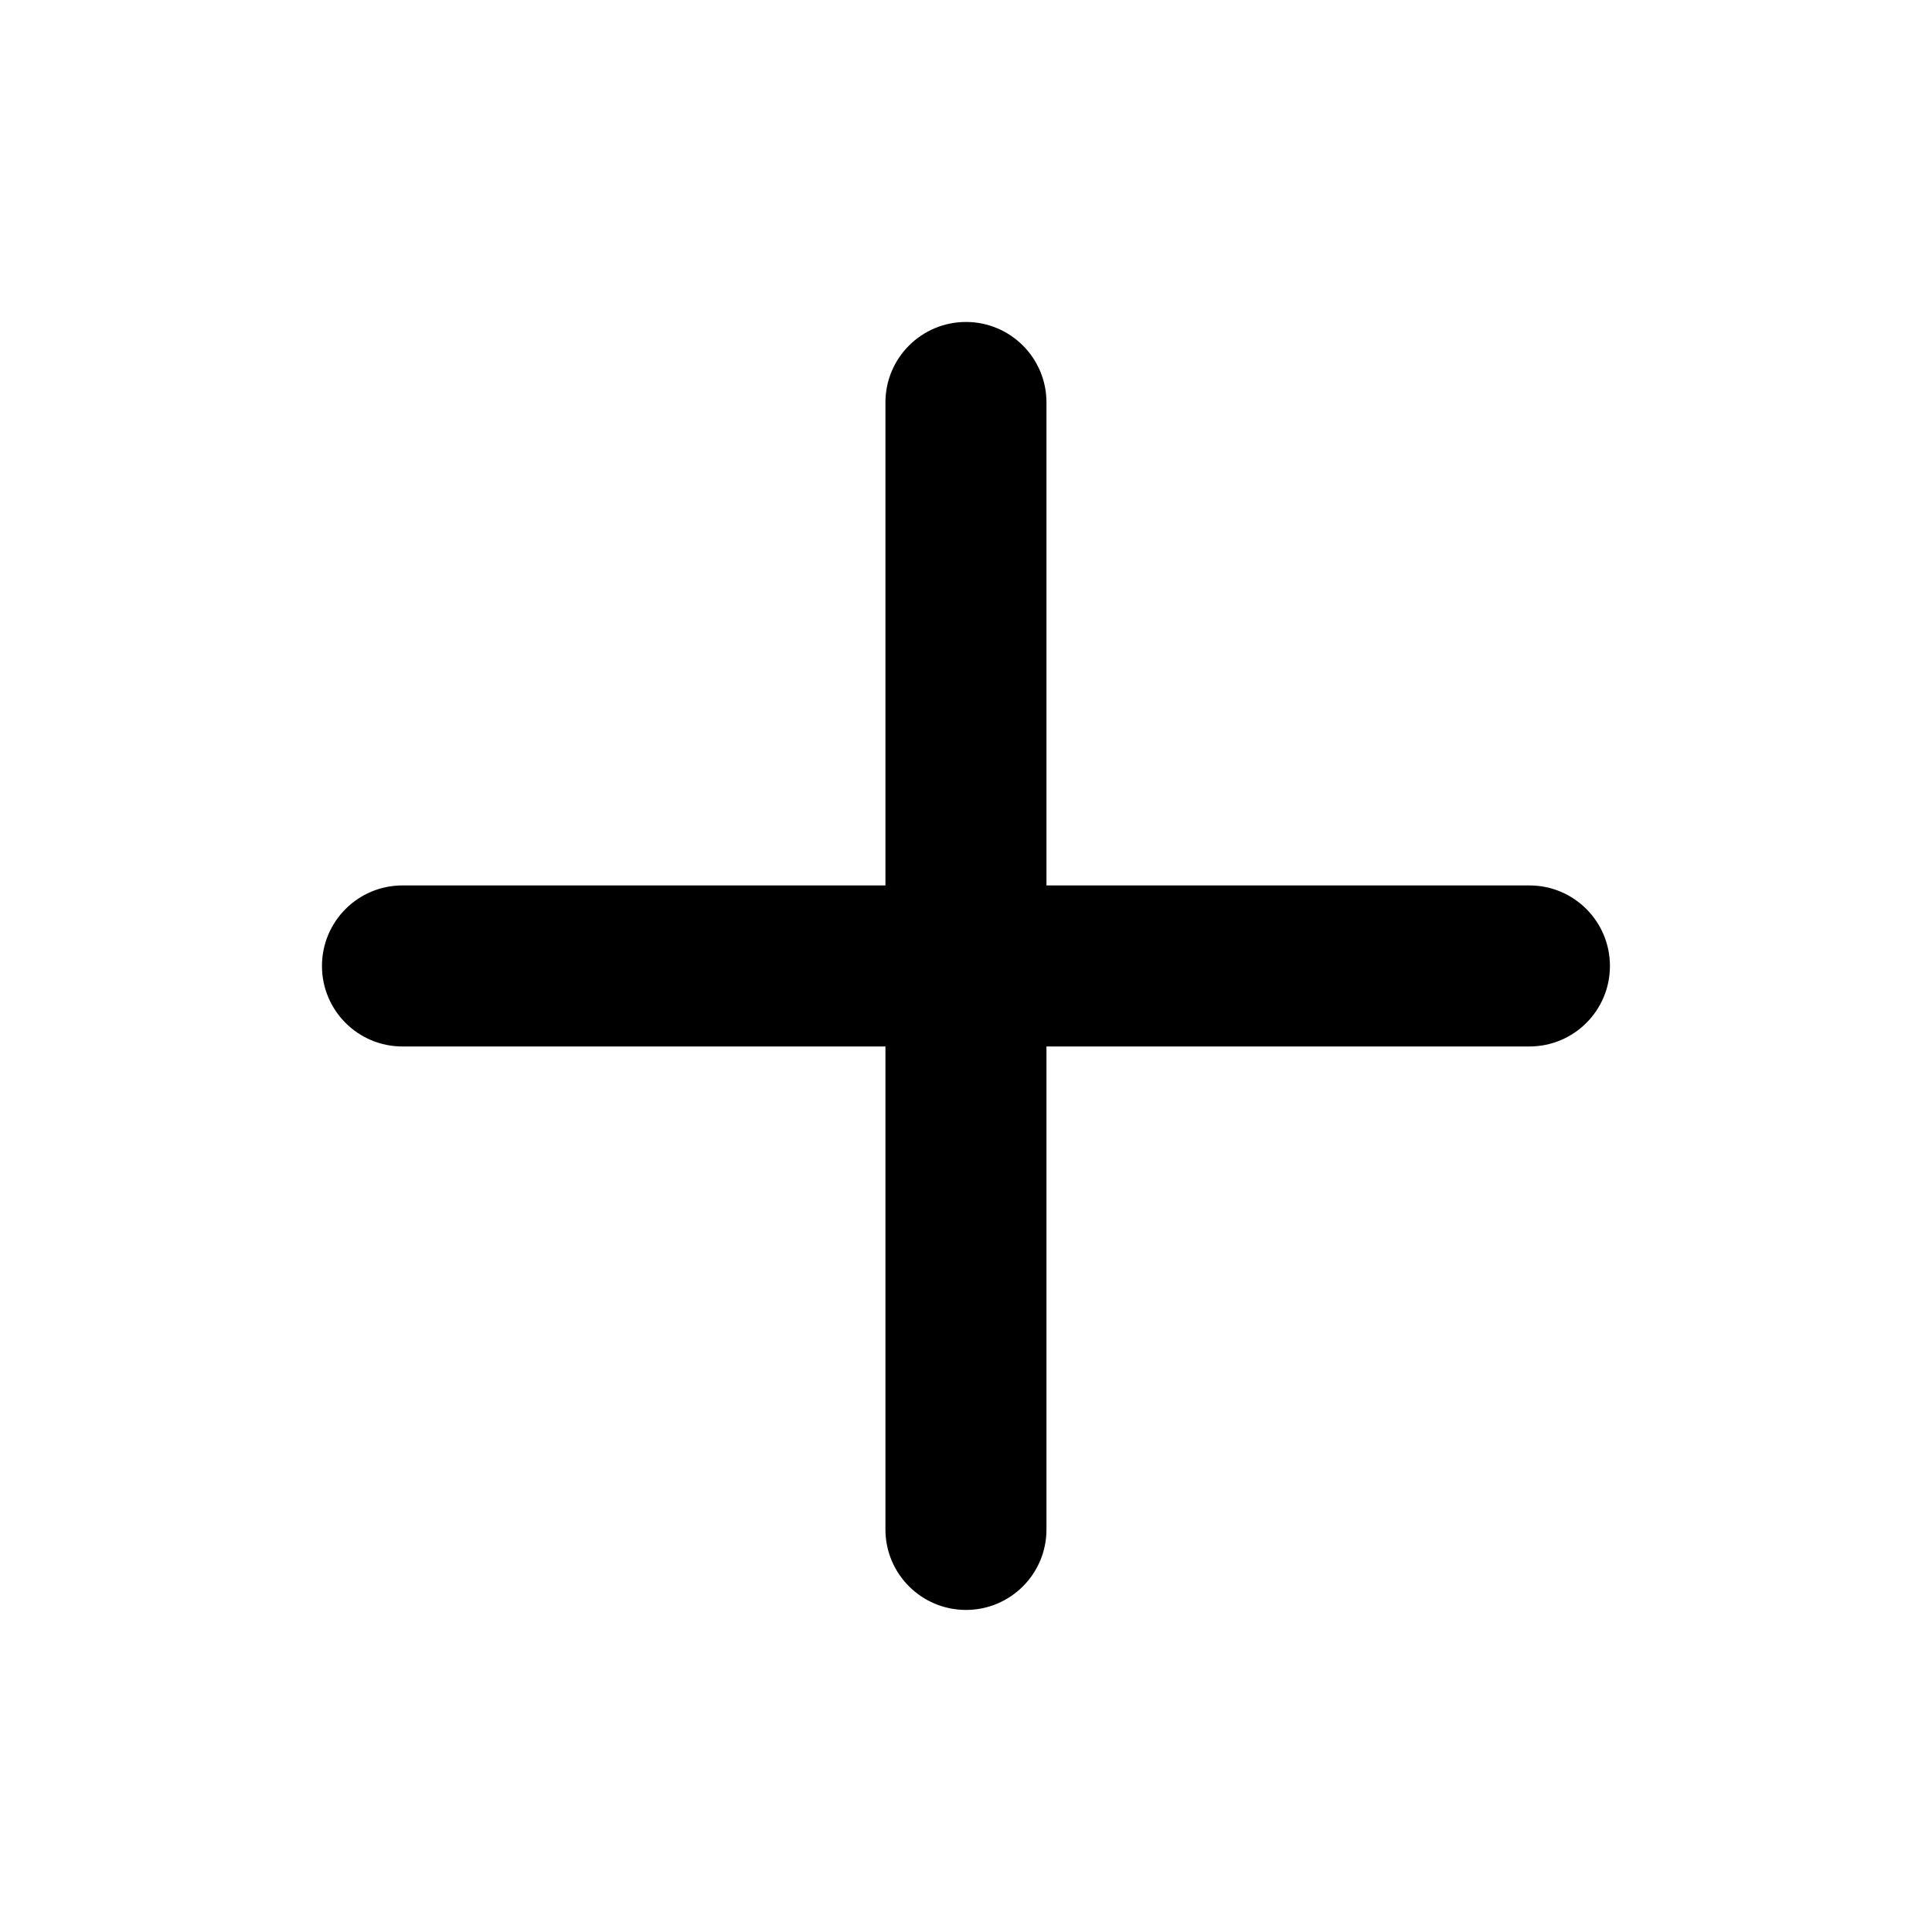 <svg width="20" height="20" viewBox="0 0 20 20" fill="none"
  xmlns="http://www.w3.org/2000/svg">
  <path d="M10.833 4.166C10.833 3.706 10.46 3.333 10 3.333C9.539 3.333 9.166 3.706 9.166 4.166V9.166H4.166C3.706 9.166 3.333 9.539 3.333 10C3.333 10.46 3.706 10.833 4.166 10.833H9.166V15.833C9.166 16.293 9.539 16.666 10 16.666C10.46 16.666 10.833 16.293 10.833 15.833V10.833H15.833C16.293 10.833 16.666 10.46 16.666 10C16.666 9.539 16.293 9.166 15.833 9.166H10.833V4.166Z" fill="currentColor"/>
</svg>
